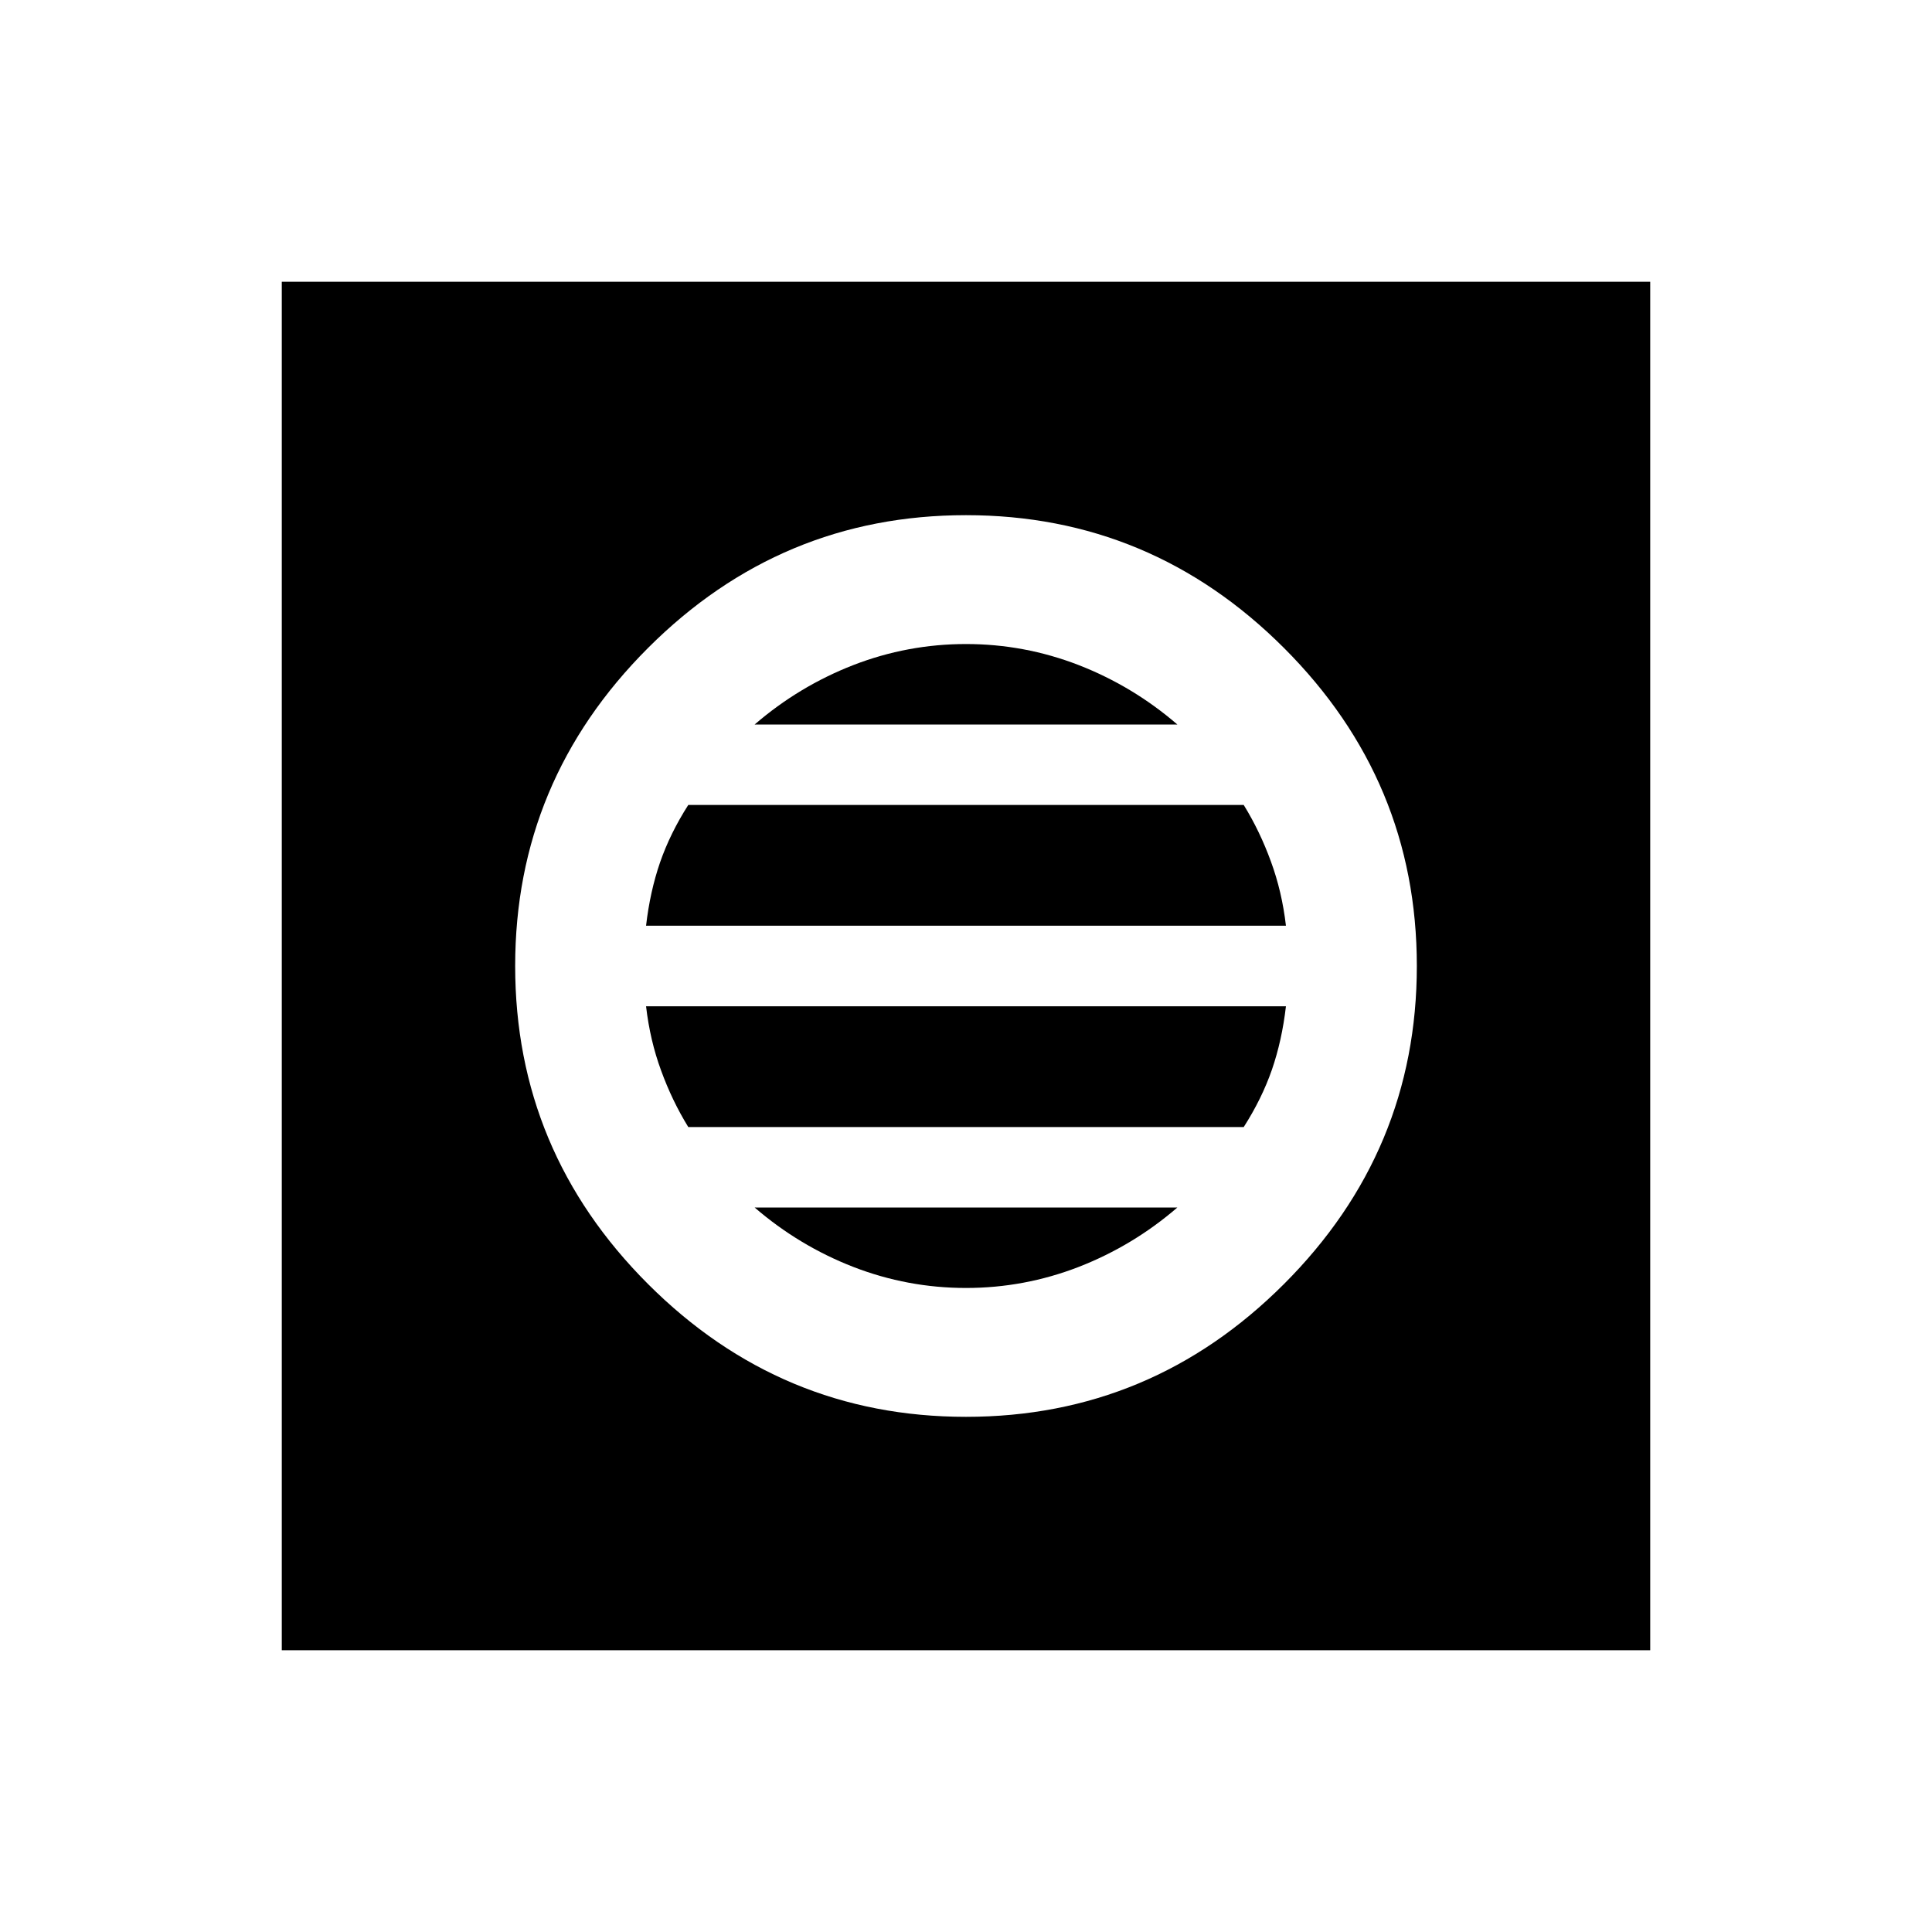 <svg xmlns="http://www.w3.org/2000/svg" height="20" width="20"><path d="M2.917 17.083V2.917h14.166v14.166ZM10 14.667q1.917 0 3.292-1.375 1.375-1.375 1.375-3.292 0-1.917-1.375-3.292Q11.917 5.333 10 5.333q-1.917 0-3.292 1.375Q5.333 8.083 5.333 10q0 1.917 1.375 3.292Q8.083 14.667 10 14.667ZM6.688 9.583q.041-.354.145-.656.105-.302.292-.594h5.75q.167.271.281.584.115.312.156.666Zm.437 2.084q-.167-.271-.281-.584-.115-.312-.156-.666h6.624q-.041.354-.145.656-.105.302-.292.594ZM10 13.333q-.604 0-1.167-.218-.562-.219-1.021-.615h4.376q-.459.396-1.021.615-.563.218-1.167.218ZM7.812 7.5q.459-.396 1.021-.615.563-.218 1.167-.218.604 0 1.167.218.562.219 1.021.615Z"/></svg>